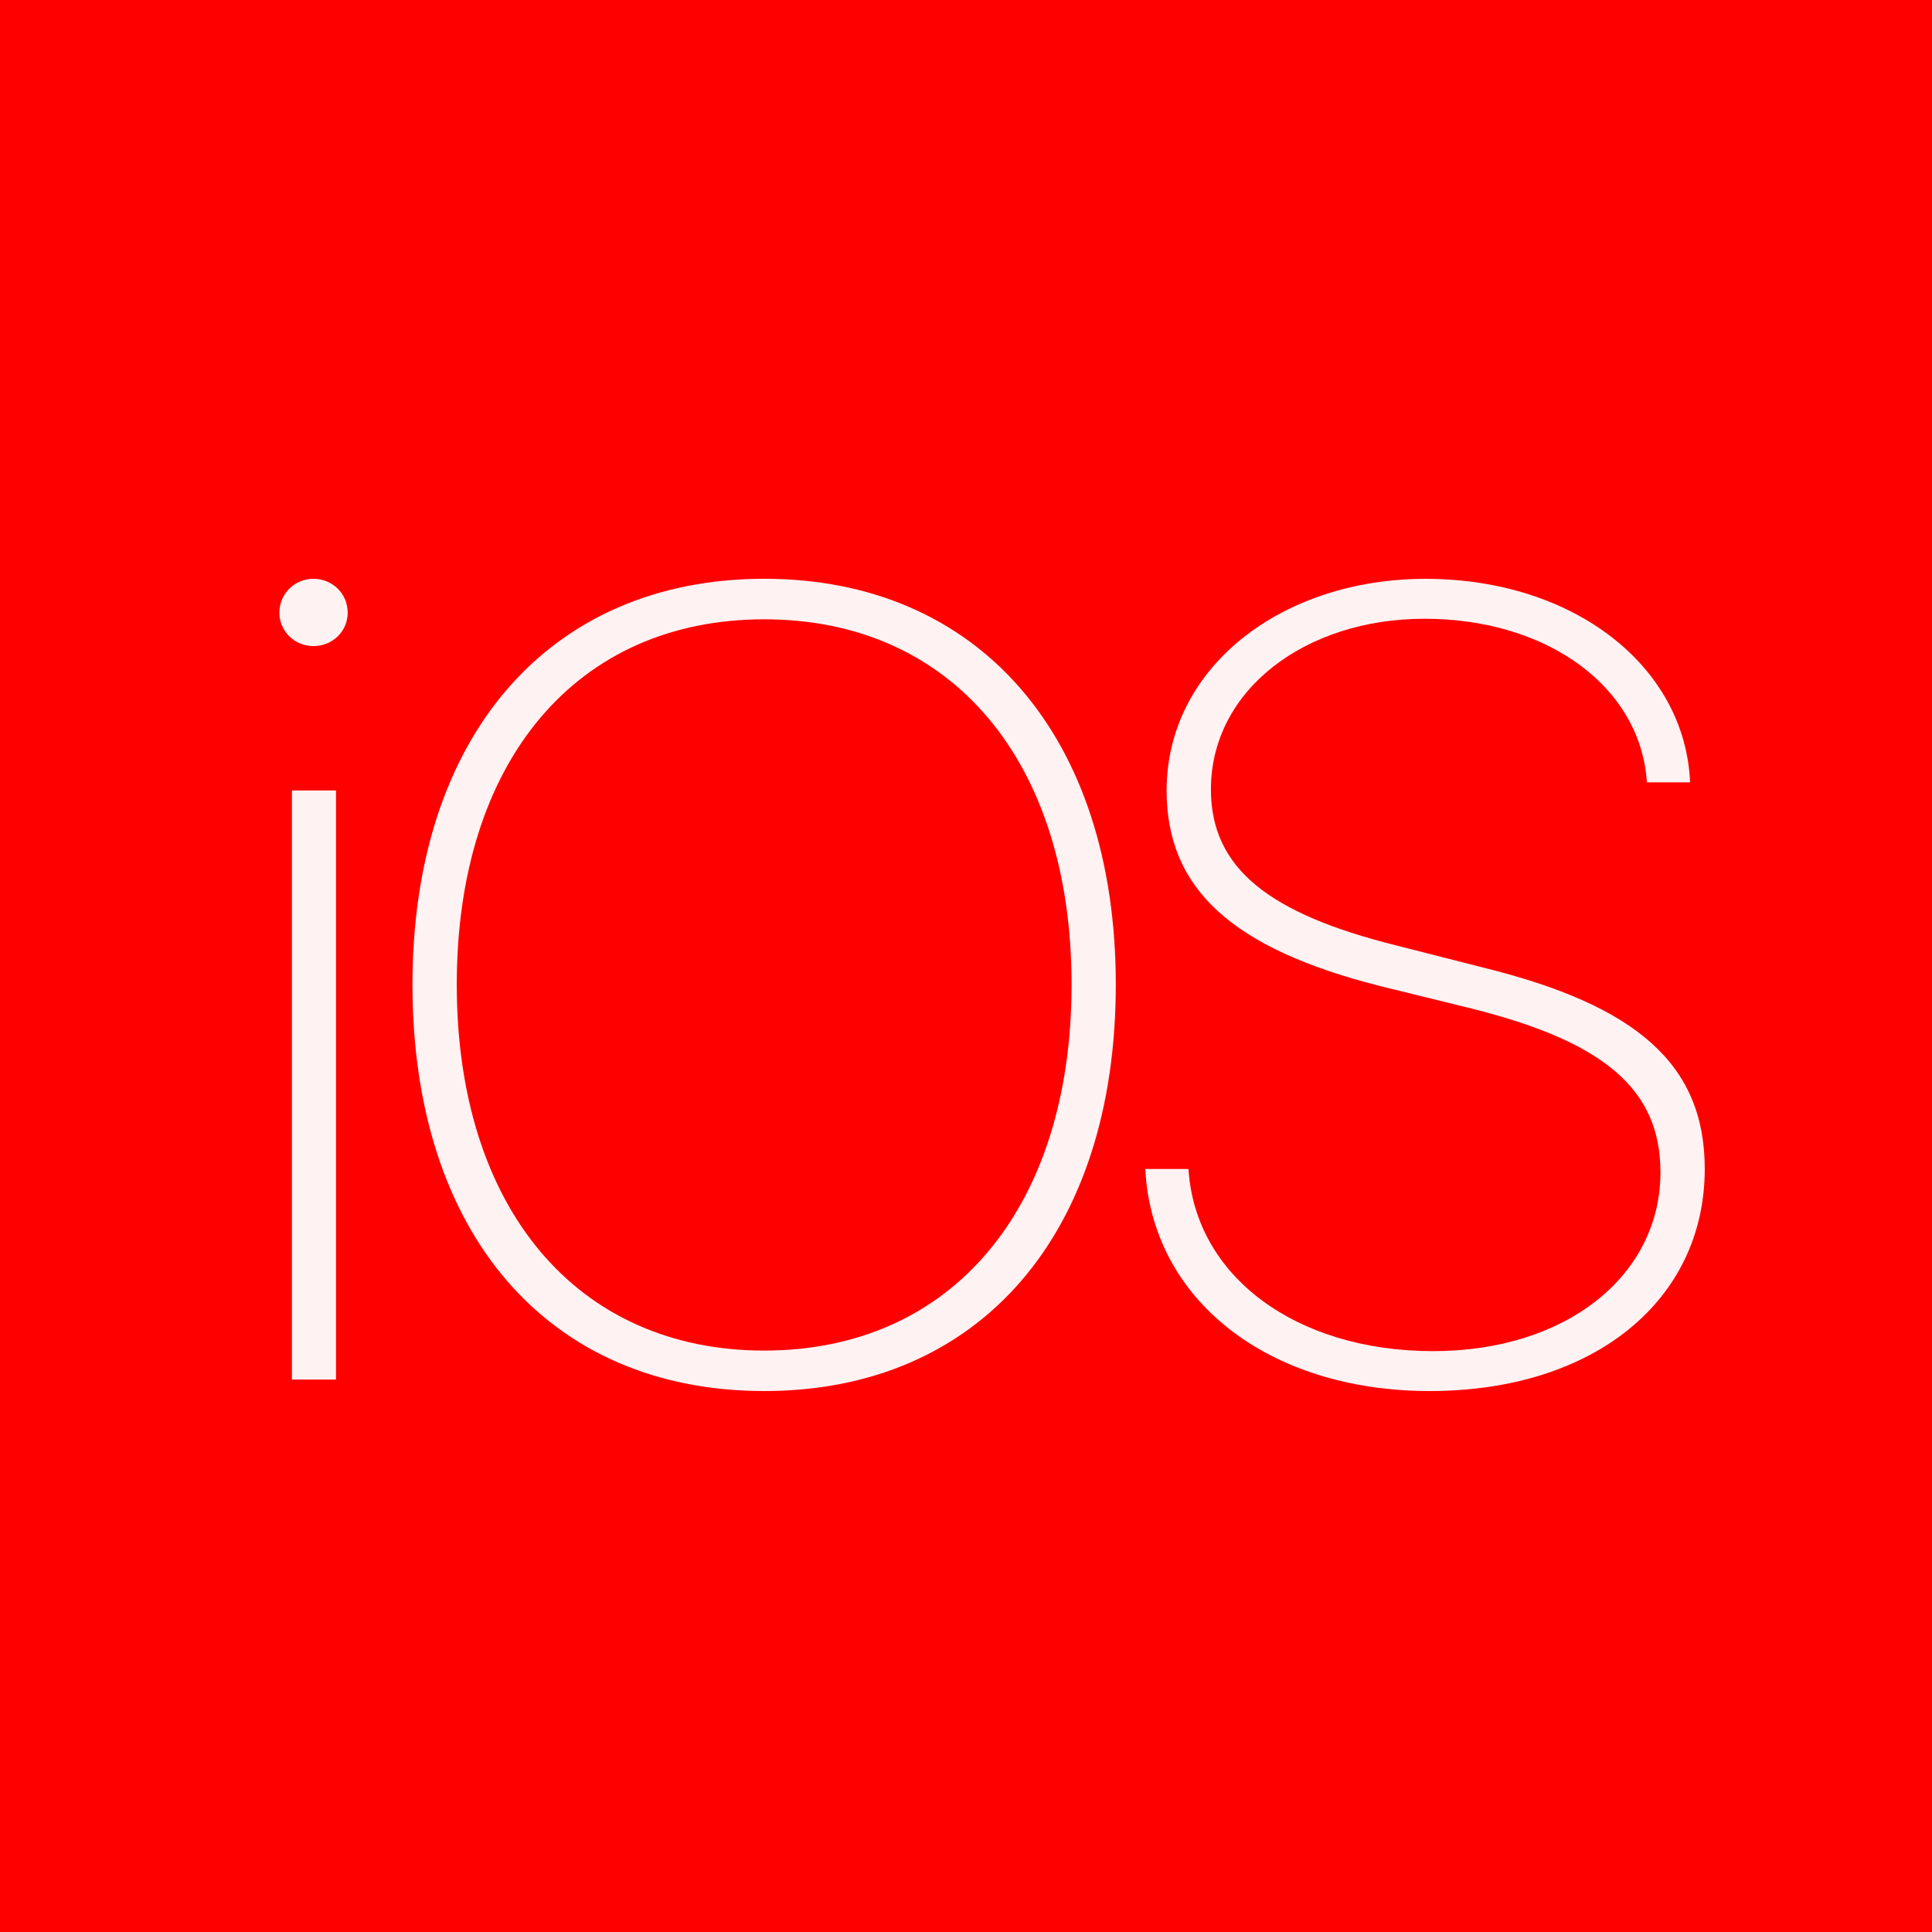 <?xml version="1.0" encoding="UTF-8" standalone="no"?>
<svg
   xmlns:dc="http://purl.org/dc/elements/1.1/"
   xmlns:cc="http://creativecommons.org/ns#"
   xmlns:rdf="http://www.w3.org/1999/02/22-rdf-syntax-ns#"
   xmlns:svg="http://www.w3.org/2000/svg"
   xmlns="http://www.w3.org/2000/svg"
   xmlns:sodipodi="http://sodipodi.sourceforge.net/DTD/sodipodi-0.dtd"
   xmlns:inkscape="http://www.inkscape.org/namespaces/inkscape"
   version="1.1"
   viewBox="0 0 200 200"
   id="svg40"
   sodipodi:docname="icon.svg"
   width="200"
   height="200"
   inkscape:version="0.92.2 5c3e80d, 2017-08-06">
  <sodipodi:namedview
     pagecolor="#ffffff"
     bordercolor="#666666"
     borderopacity="1"
     objecttolerance="10"
     gridtolerance="10"
     guidetolerance="10"
     inkscape:pageopacity="0"
     inkscape:pageshadow="2"
     inkscape:window-width="1135"
     inkscape:window-height="612"
     id="namedview42"
     showgrid="true"
     inkscape:zoom="1.7028286"
     inkscape:cx="111.37877"
     inkscape:cy="77.810225"
     inkscape:window-x="104"
     inkscape:window-y="11"
     inkscape:window-maximized="0"
     inkscape:current-layer="svg40">
    <inkscape:grid
       type="xygrid"
       id="grid851" />
  </sodipodi:namedview>
  <defs
     id="defs28">
    <linearGradient
       id="d"
       x1="98"
       x2="98"
       y1="98"
       y2="195.5"
       gradientUnits="userSpaceOnUse"
       gradientTransform="translate(133.901,-38.729)">
      <stop
         stop-color="#fff"
         offset="0"
         id="stop2" />
      <stop
         stop-color="#E9E5E5"
         offset="1"
         id="stop4" />
    </linearGradient>
    <linearGradient
       id="c"
       x1="0.5"
       x2="0.5"
       y2="0.871">
      <stop
         stop-color="#0339F1"
         offset="0"
         id="stop7" />
      <stop
         stop-color="#01ADE5"
         offset="1"
         id="stop9" />
    </linearGradient>
    <linearGradient
       id="b"
       x1="54.805"
       x2="101.433"
       y1="58.308"
       y2="109.797"
       gradientTransform="matrix(0.931,0,0,1.075,3.901,1.271)"
       gradientUnits="userSpaceOnUse">
      <stop
         stop-color="#0756EE"
         offset="0"
         id="stop12" />
      <stop
         stop-color="#00A3F5"
         offset=".374"
         id="stop14" />
      <stop
         stop-color="#18B5B6"
         offset=".717"
         id="stop16" />
      <stop
         stop-color="#80DF43"
         offset="1"
         id="stop18" />
    </linearGradient>
    <linearGradient
       id="a"
       x1="149.643"
       x2="201.025"
       y1="47.501"
       y2="108.703"
       gradientTransform="matrix(0.83,0,0,1.205,3.901,1.271)"
       gradientUnits="userSpaceOnUse">
      <stop
         stop-color="#20BBA6"
         offset="0"
         id="stop21" />
      <stop
         stop-color="#9BEC23"
         offset=".499"
         id="stop23" />
      <stop
         stop-color="#D9EF35"
         offset="1"
         id="stop25" />
    </linearGradient>
    <linearGradient
       y2="37.039"
       x2="104.611"
       x1="104.611"
       id="c-7"
       gradientTransform="matrix(0.292,0,0,3.424,3.901,1.271)"
       y1="15.962"
       gradientUnits="userSpaceOnUse">
      <stop
         id="stop942"
         offset="0"
         stop-color="#0339F1" />
      <stop
         id="stop944"
         offset="1"
         stop-color="#01ADE5" />
    </linearGradient>
  </defs>
  <rect
     style="fill:#ff0000;fill-opacity:1;stroke:none;stroke-width:3.78;stroke-linecap:round;stroke-linejoin:round;stroke-miterlimit:4;stroke-dasharray:none;stroke-dashoffset:26.4;stroke-opacity:0.944"
     id="rect853"
     width="200"
     height="200"
     x="0"
     y="0" />
  <g
     id="g996"
     transform="translate(-2,4)"
     style="fill:#fff2f2;fill-opacity:1">
    <path
       style="fill:#fff2f2;fill-rule:evenodd;fill-opacity:1"
       id="path967"
       d="M 36.783,138.811 H 32.22 v -60.979 h 4.563 z m -2.347,-75.927 c -1.924,0 -3.516,-1.526 -3.516,-3.451 0,-1.981 1.583,-3.516 3.516,-3.516 1.981,0 3.556,1.526 3.556,3.516 0,1.924 -1.575,3.451 -3.556,3.451 z"
       inkscape:connector-curvature="0" />
    <path
       id="path969"
       d="m 81.106,140.001 c -22.313,0 -36.409,-16.248 -36.409,-42.076 0,-25.699 14.161,-42.011 36.409,-42.011 22.248,0 36.401,16.313 36.401,42.011 0,25.829 -14.096,42.076 -36.401,42.076 z m 0,-79.89 c -19.422,0 -31.821,14.664 -31.821,37.813 0,23.166 12.456,37.887 31.821,37.887 19.422,0 31.821,-14.721 31.821,-37.887 0,-23.157 -12.399,-37.813 -31.821,-37.813 z"
       inkscape:connector-curvature="0"
       style="fill:#fff2f2;fill-rule:evenodd;fill-opacity:1" />
    <path
       id="path971"
       d="m 150.001,140.001 c -16.751,0 -28.76,-9.46 -29.442,-22.987 h 4.474 c 0.682,11.092 11.1,18.854 25.309,18.854 13.868,0 23.547,-7.876 23.547,-18.513 0,-8.558 -5.773,-13.479 -19.471,-16.93 l -9.679,-2.379 c -15.111,-3.857 -21.972,-9.971 -21.972,-20.21 0,-12.74 11.895,-21.915 26.787,-21.915 15.395,0 26.892,9.062 27.404,21.063 h -4.474 c -0.625,-9.792 -10.19,-16.93 -23.044,-16.93 -12.293,0 -22.086,7.365 -22.086,17.668 0,8.16 6,12.854 19.13,16.134 l 9.118,2.322 c 15.793,3.906 22.873,9.971 22.873,20.835 C 178.476,130.54 167.1,140 150,140 Z"
       inkscape:connector-curvature="0"
       style="fill:#fff2f2;fill-rule:evenodd;fill-opacity:1" />
  </g>
</svg>
